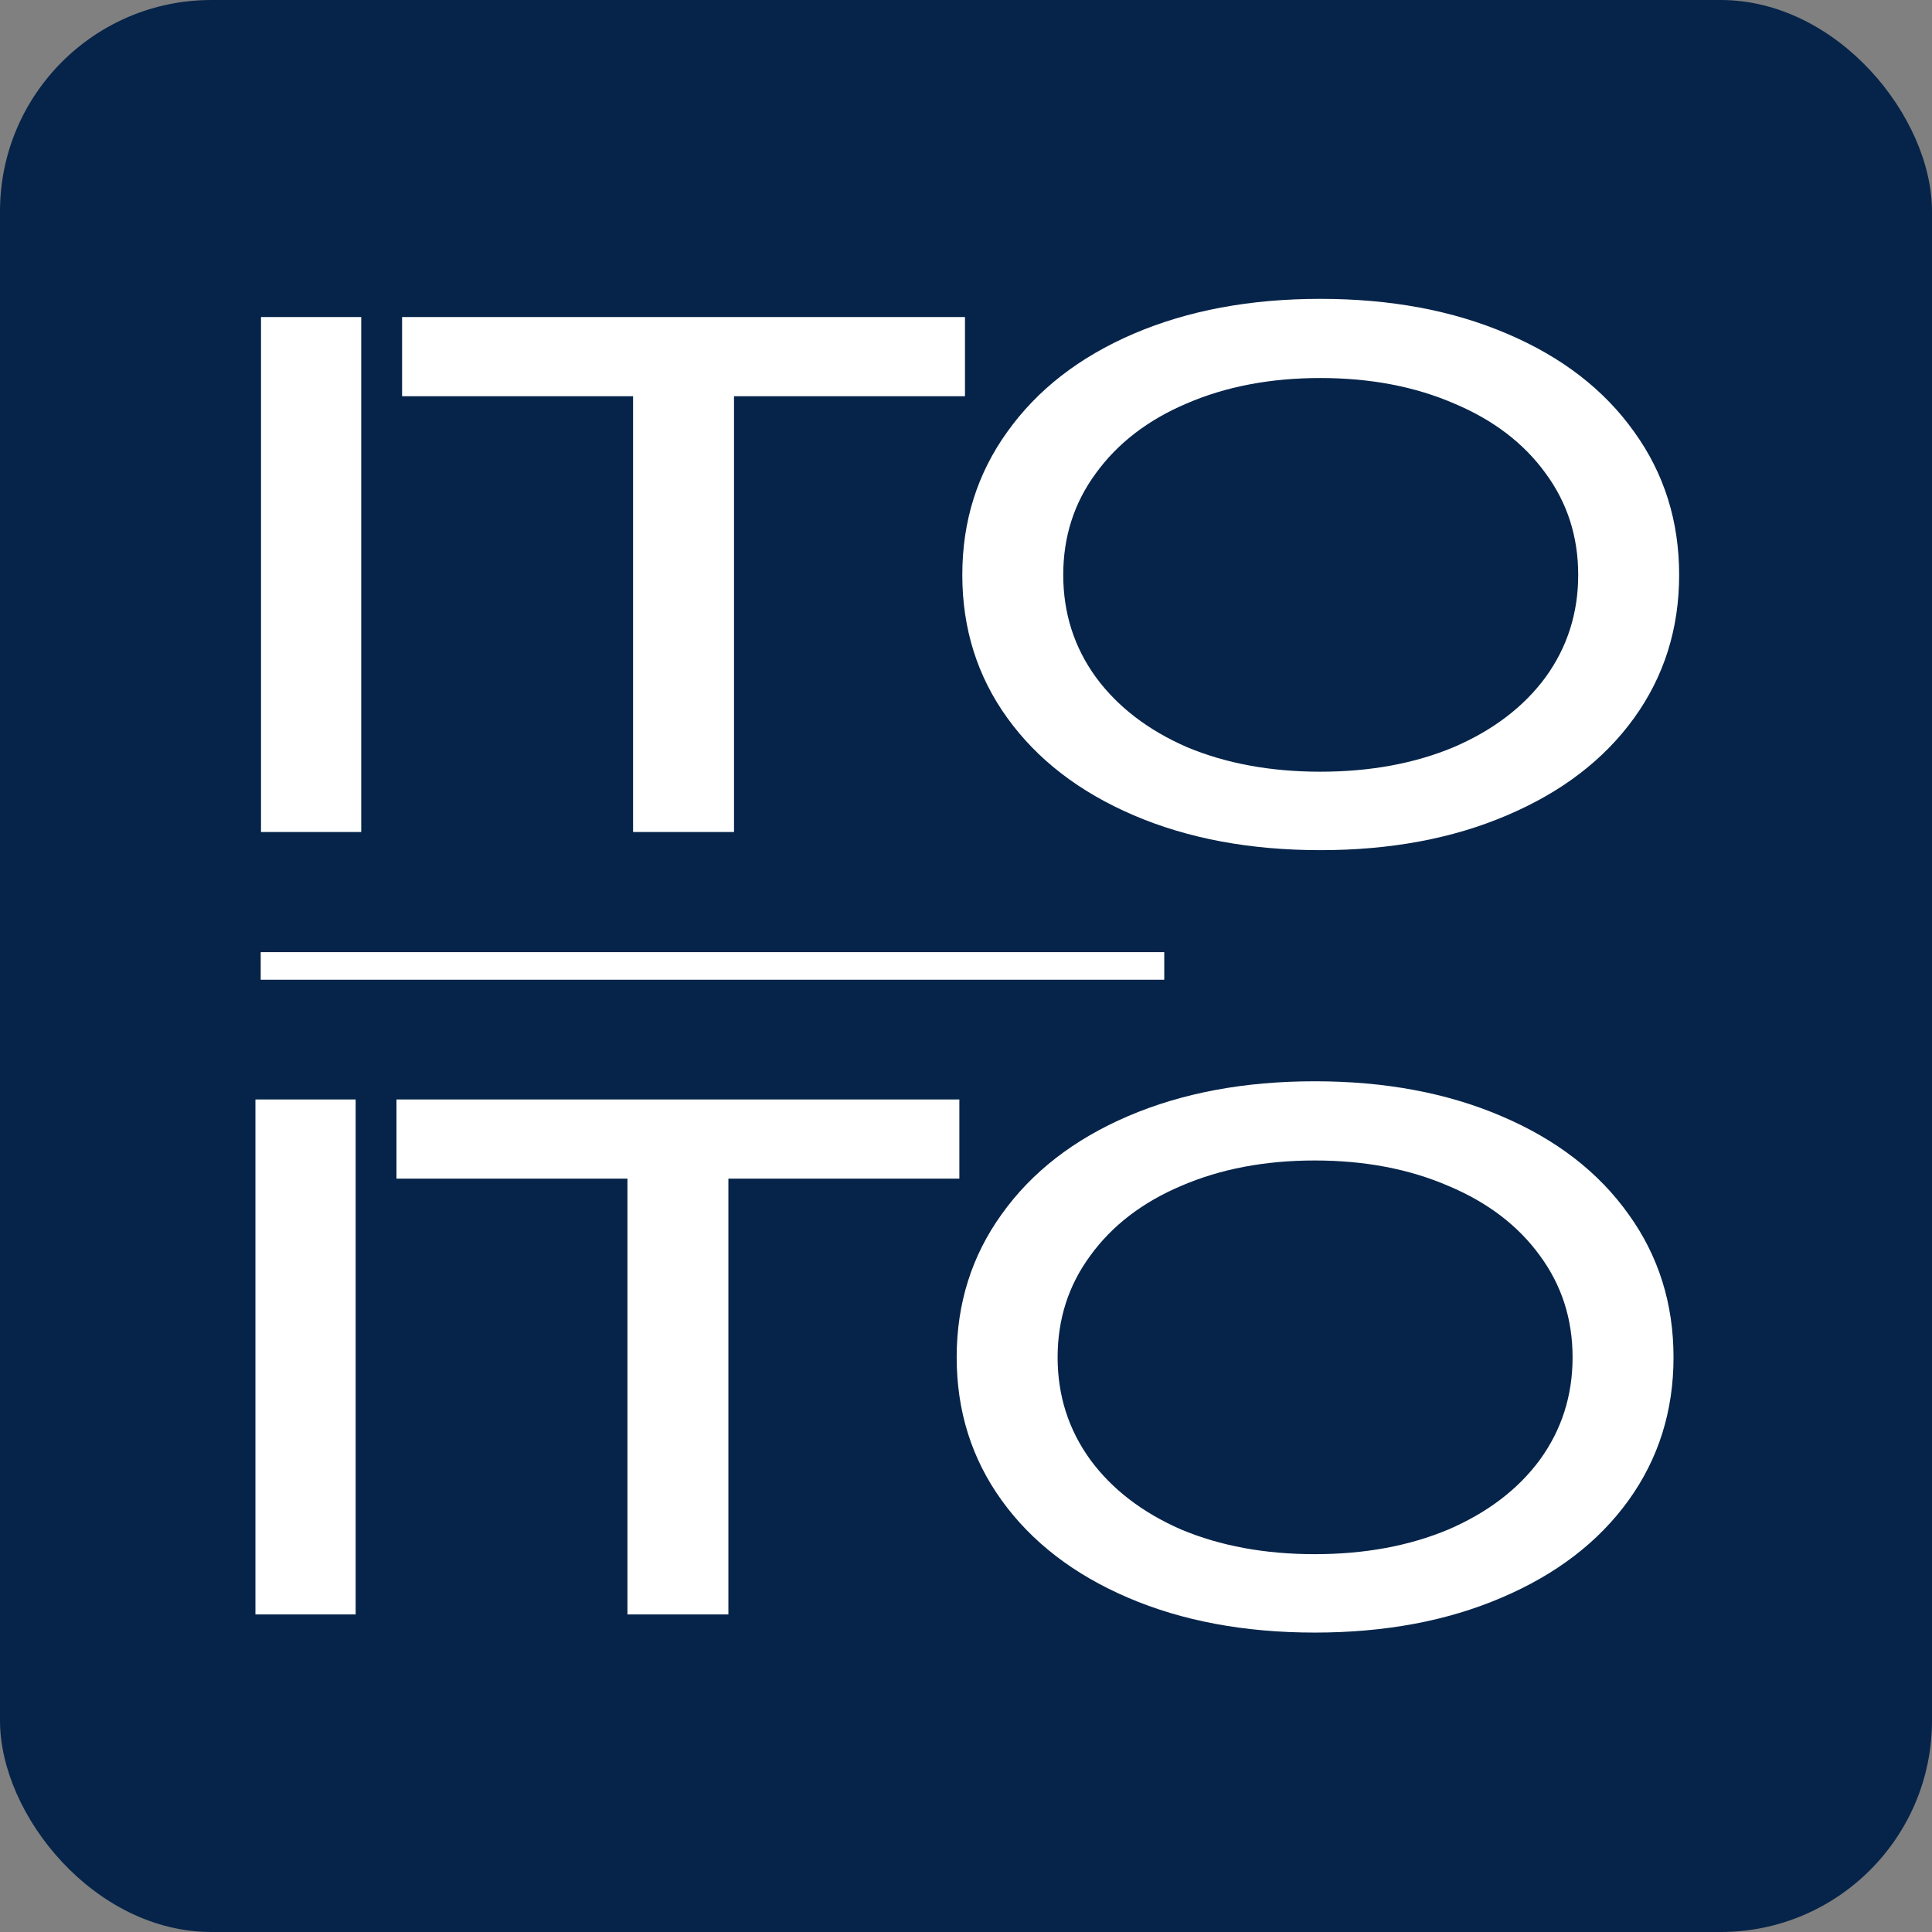 <?xml version="1.0" encoding="UTF-8"?><svg xmlns="http://www.w3.org/2000/svg" id="Layer_1" data-name="Layer 1" viewBox="0 0 512 512"><rect x="0" y="0" width="512" height="512" fill="#808080" stroke="none"/><rect width="512" height="512" rx="56.02" ry="56.02" fill="#062449" stroke-width="0"/><path d="M348.42,432.65c-18.61,0-35.1-3.08-49.47-9.24-14.37-6.16-25.54-14.76-33.49-25.79-7.96-11.04-11.93-23.68-11.93-37.92s3.98-26.88,11.93-37.92c7.96-11.16,19.12-19.83,33.49-25.99,14.37-6.16,30.86-9.24,49.47-9.24s35.1,3.08,49.47,9.24c14.5,6.16,25.73,14.82,33.68,25.99,7.96,11.04,11.93,23.68,11.93,37.92s-3.98,26.88-11.93,37.92c-7.96,11.04-19.18,19.63-33.68,25.79-14.37,6.16-30.86,9.24-49.47,9.24ZM348.42,411.87c13.22,0,25.02-2.18,35.42-6.54,10.39-4.49,18.48-10.65,24.25-18.48,5.77-7.96,8.66-17,8.66-27.14s-2.89-19.12-8.66-26.95c-5.77-7.96-13.86-14.12-24.25-18.48-10.39-4.49-22.2-6.74-35.42-6.74s-25.02,2.25-35.42,6.74c-10.27,4.36-18.29,10.52-24.06,18.48-5.77,7.83-8.66,16.81-8.66,26.95s2.89,19.18,8.66,27.14c5.77,7.83,13.79,13.99,24.06,18.48,10.39,4.36,22.2,6.54,35.42,6.54Z" fill="#fff" stroke-width="0"/><path d="M193.04,427.84h-26.76v-115.49h-61.21v-20.98h149.17v20.98h-61.21v115.49Z" fill="#fff" stroke-width="0"/><path d="M94.25,427.84h-26.56v-136.47h26.56v136.47Z" fill="#fff" stroke-width="0"/><path d="M349.91,225.3c-18.61,0-35.1-3.08-49.47-9.24-14.37-6.16-25.54-14.76-33.49-25.79-7.96-11.04-11.93-23.68-11.93-37.92s3.98-26.88,11.93-37.92c7.96-11.16,19.12-19.83,33.49-25.99s30.86-9.24,49.47-9.24,35.1,3.08,49.47,9.24c14.5,6.16,25.73,14.82,33.68,25.99,7.96,11.04,11.93,23.68,11.93,37.92s-3.98,26.88-11.93,37.92c-7.96,11.04-19.18,19.63-33.68,25.79-14.37,6.16-30.86,9.24-49.47,9.24ZM349.91,204.51c13.22,0,25.02-2.18,35.42-6.54,10.39-4.49,18.48-10.65,24.25-18.48,5.77-7.96,8.66-17,8.66-27.14s-2.89-19.12-8.66-26.95c-5.77-7.96-13.86-14.12-24.25-18.48-10.39-4.49-22.2-6.74-35.42-6.74s-25.02,2.25-35.42,6.74c-10.27,4.36-18.28,10.52-24.06,18.48-5.77,7.83-8.66,16.81-8.66,26.95s2.89,19.18,8.66,27.14c5.77,7.83,13.79,13.99,24.06,18.48,10.39,4.36,22.2,6.54,35.42,6.54Z" fill="#fff" stroke-width="0"/><path d="M194.53,220.49h-26.76v-115.49h-61.21v-20.98h149.17v20.98h-61.21v115.49Z" fill="#fff" stroke-width="0"/><path d="M95.73,220.49h-26.56V84.02h26.56v136.47Z" fill="#fff" stroke-width="0"/><path d="M308.54,259.64H69.09v-7.31h239.45v7.31Z" fill="#fff" stroke-width="0"/></svg>